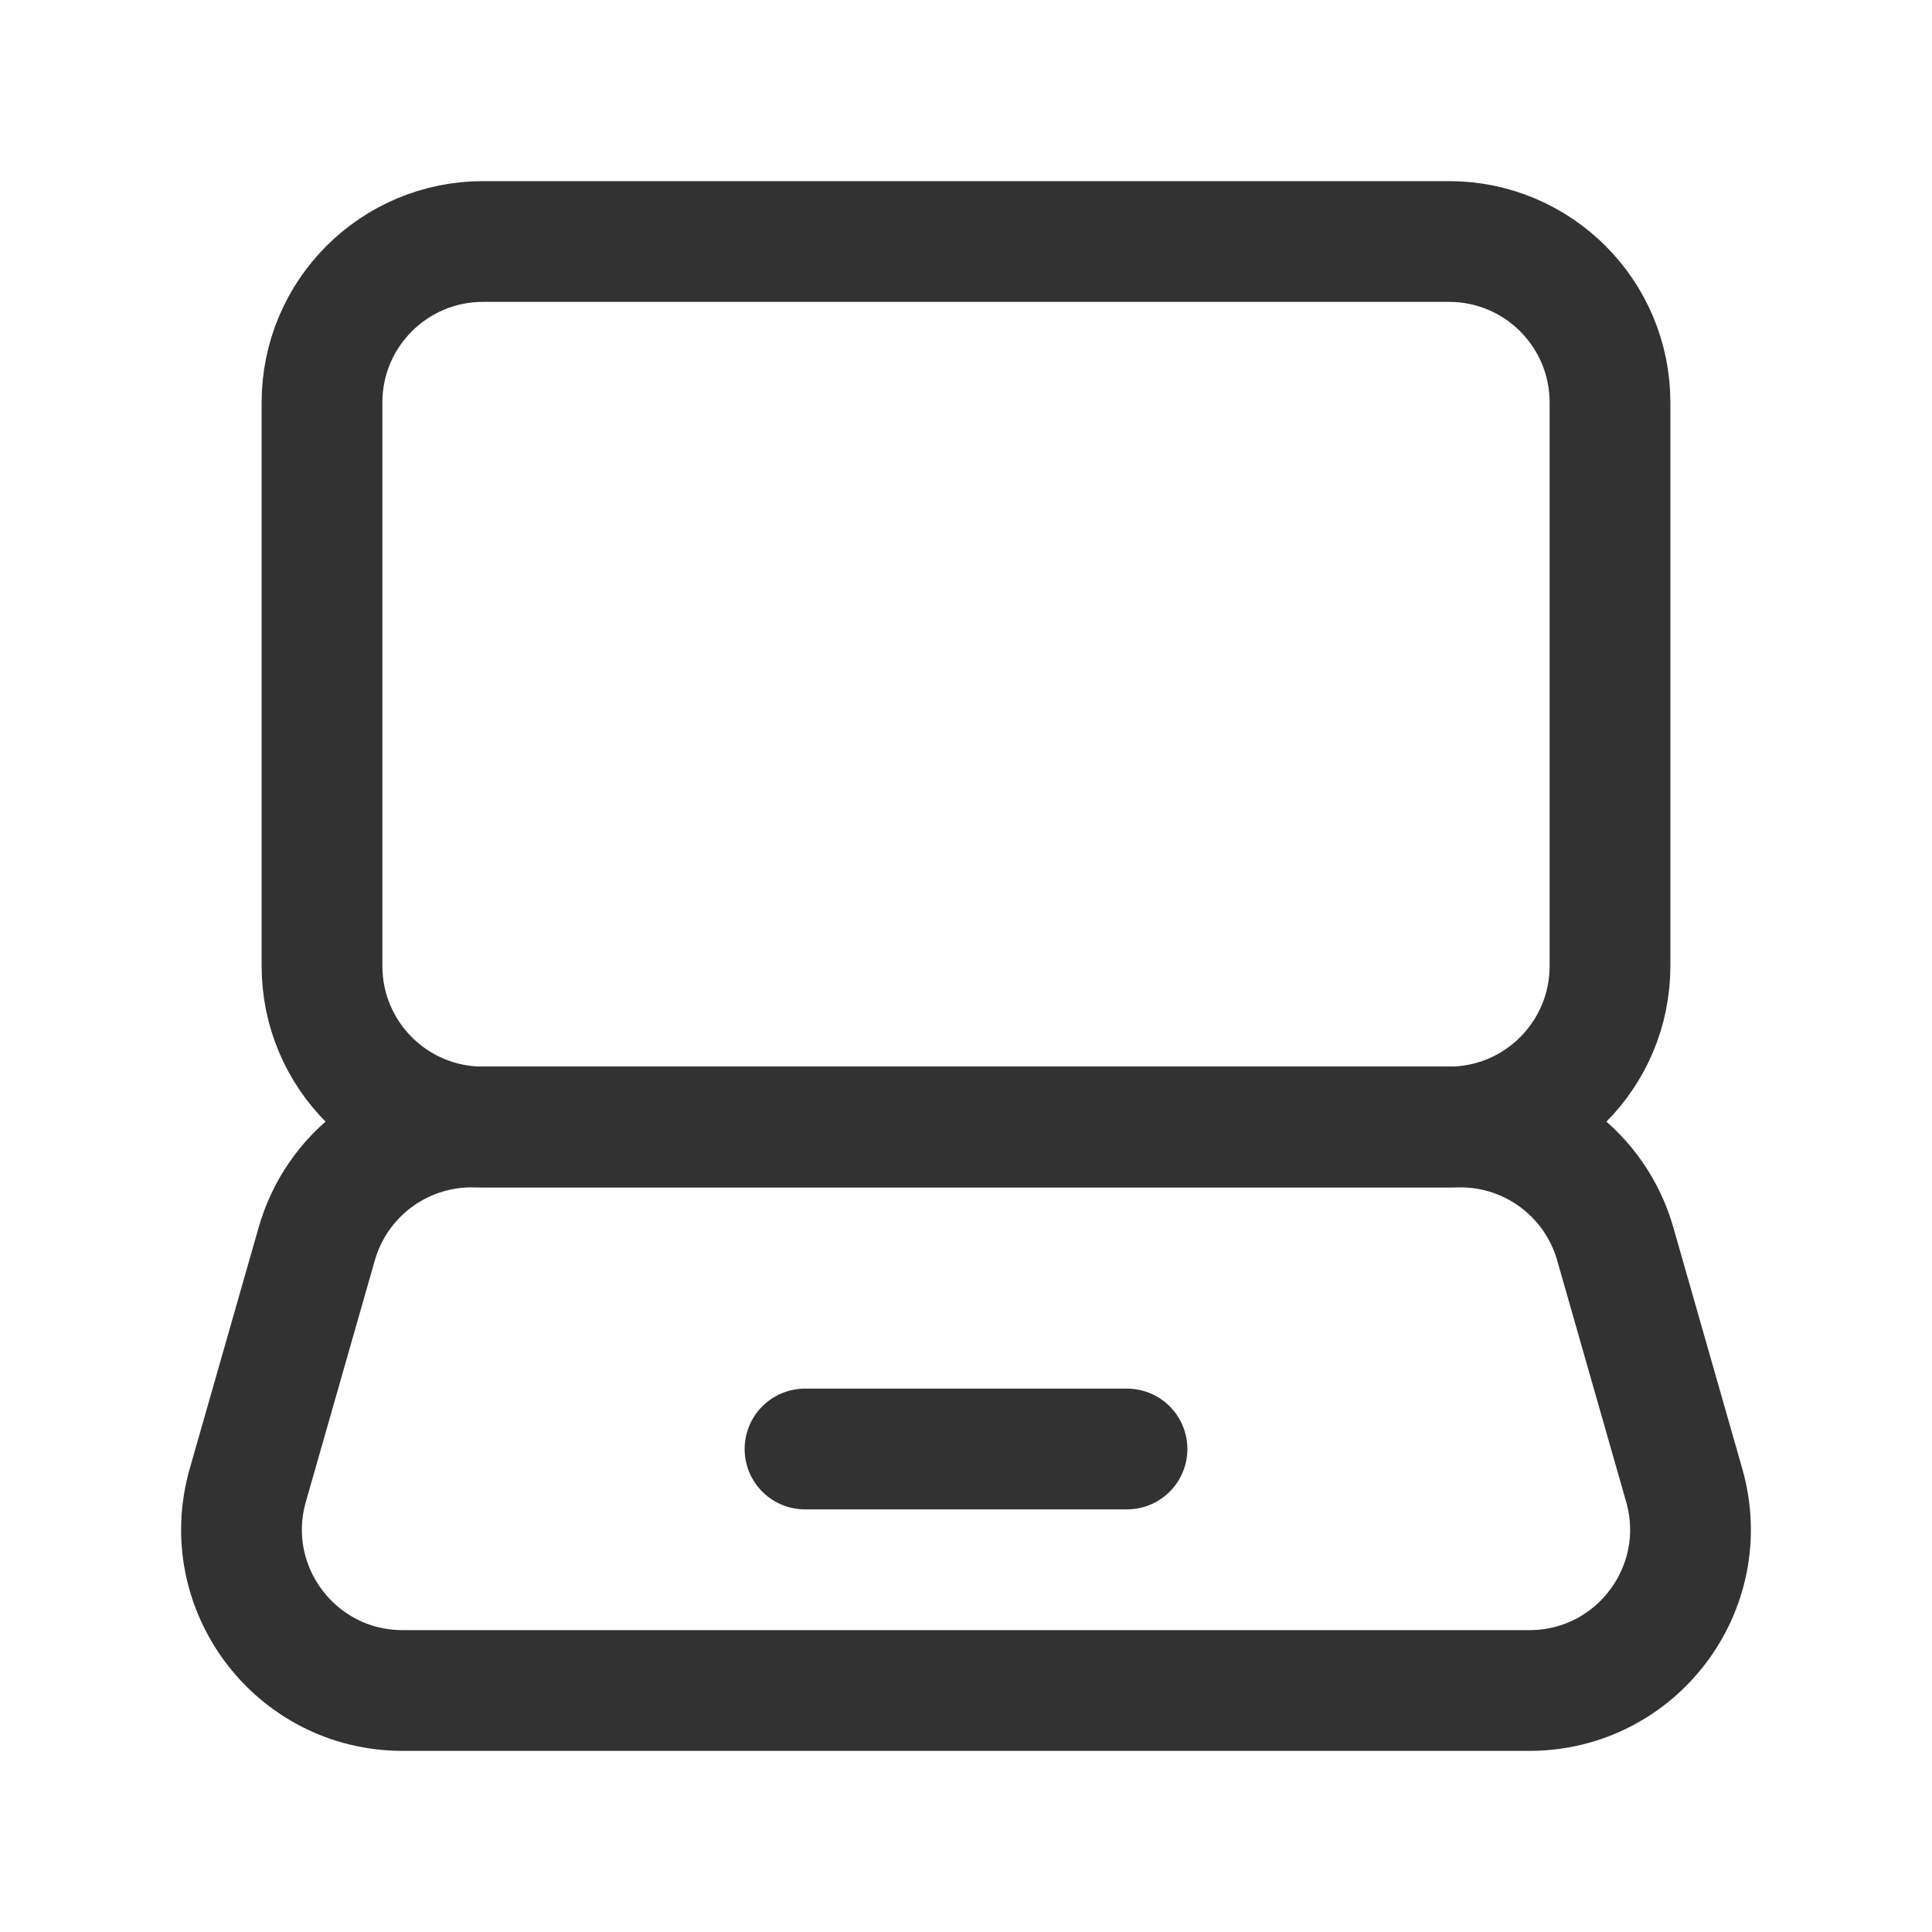 <?xml version="1.0" encoding="UTF-8"?><svg version="1.1" viewBox="0 0 24 24" xmlns="http://www.w3.org/2000/svg" xmlns:xlink="http://www.w3.org/1999/xlink"><g stroke-linecap="round" stroke-width="1.5" stroke="#323232" fill="none" stroke-linejoin="round"><path d="M18 14h-12c-1.105 0-2-.895-2-2v-7c0-1.105.895-2 2-2h12c1.105 0 2 .895 2 2v7c0 1.105-.895 2-2 2Z"></path><path d="M18.142 14h-12.284c-.893 0-1.678.592-1.923 1.451l-.857 3c-.365 1.277.594 2.549 1.923 2.549h13.998c1.329 0 2.288-1.272 1.923-2.549l-.857-3c-.246-.859-1.03-1.451-1.923-1.451Z"></path><line x1="10" x2="14" y1="18" y2="18"></line></g><path fill="none" d="M0 0h24v24h-24v-24Z"></path></svg>